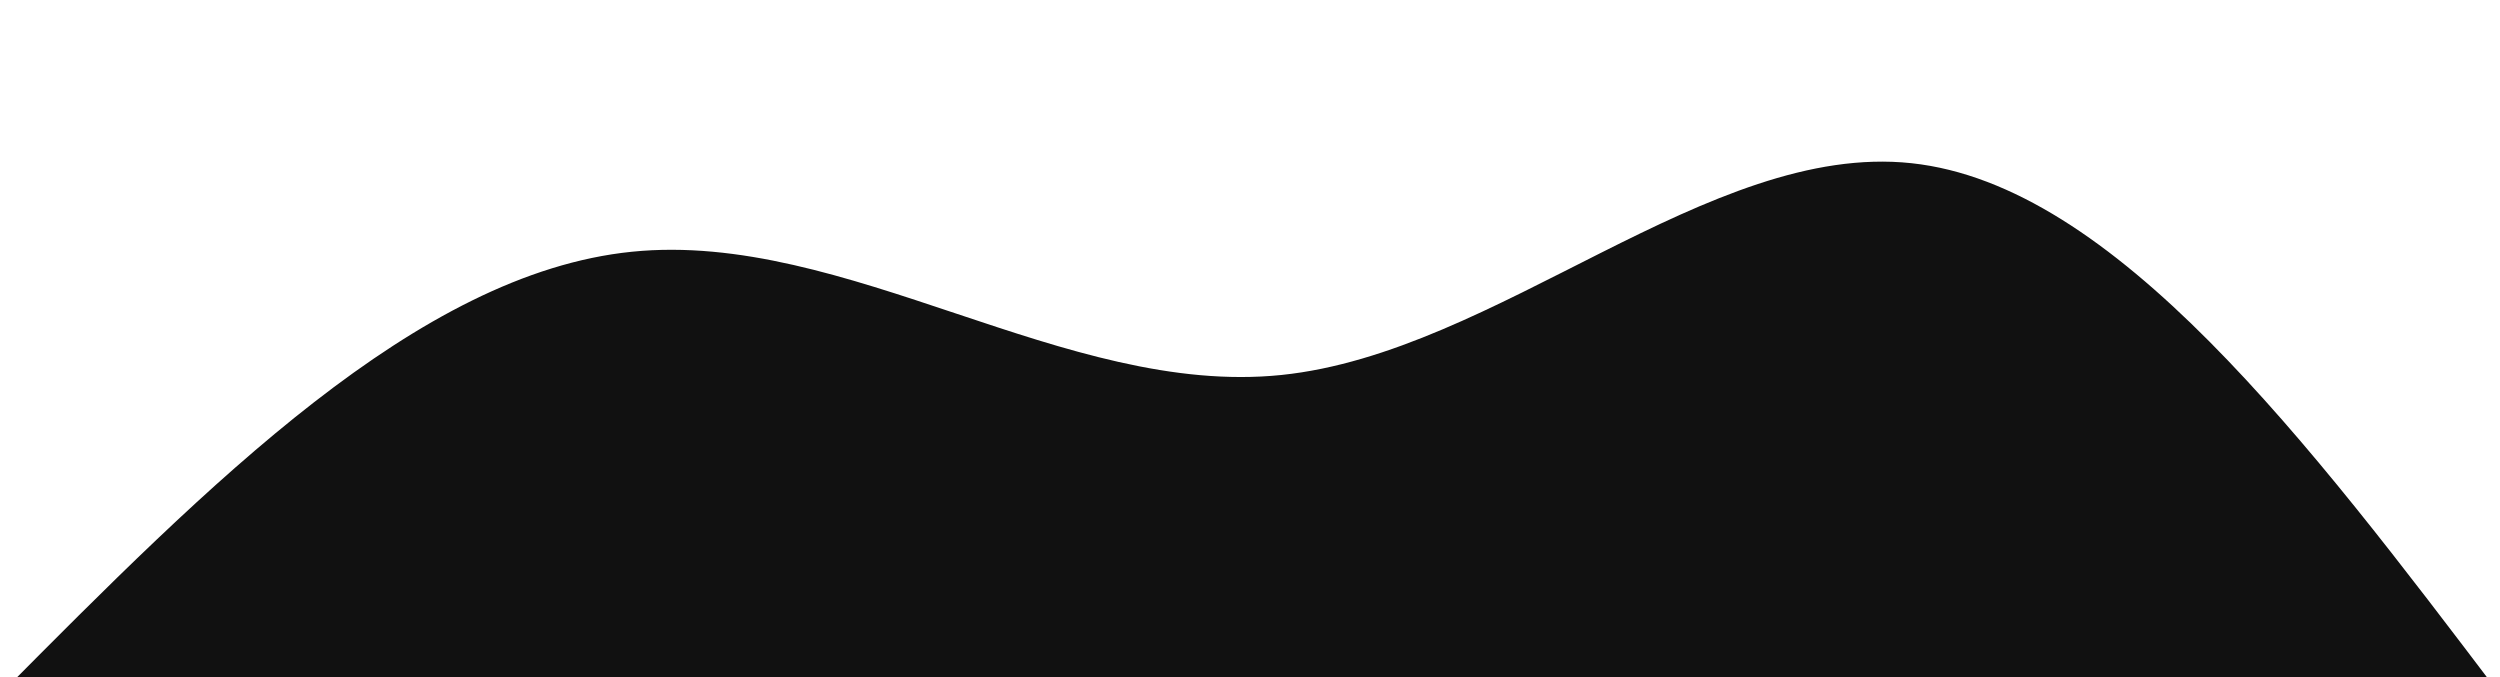 <svg width="100%" height="100%" id="svg" viewBox="0 0 1440 390" xmlns="http://www.w3.org/2000/svg" class="transition duration-300 ease-in-out delay-150"><path d="M 0,400 L 0,400 C 120.321,278.75 240.643,157.5 364,145 C 487.357,132.5 613.75,228.75 738,216 C 862.25,203.25 984.357,81.5 1101,94 C 1217.643,106.5 1328.821,253.25 1440,400 L 1440,400 L 0,400 Z" stroke="none" stroke-width="0" fill="#111111" fill-opacity="1" class="transition-all duration-300 ease-in-out delay-150 path-0"></path></svg>